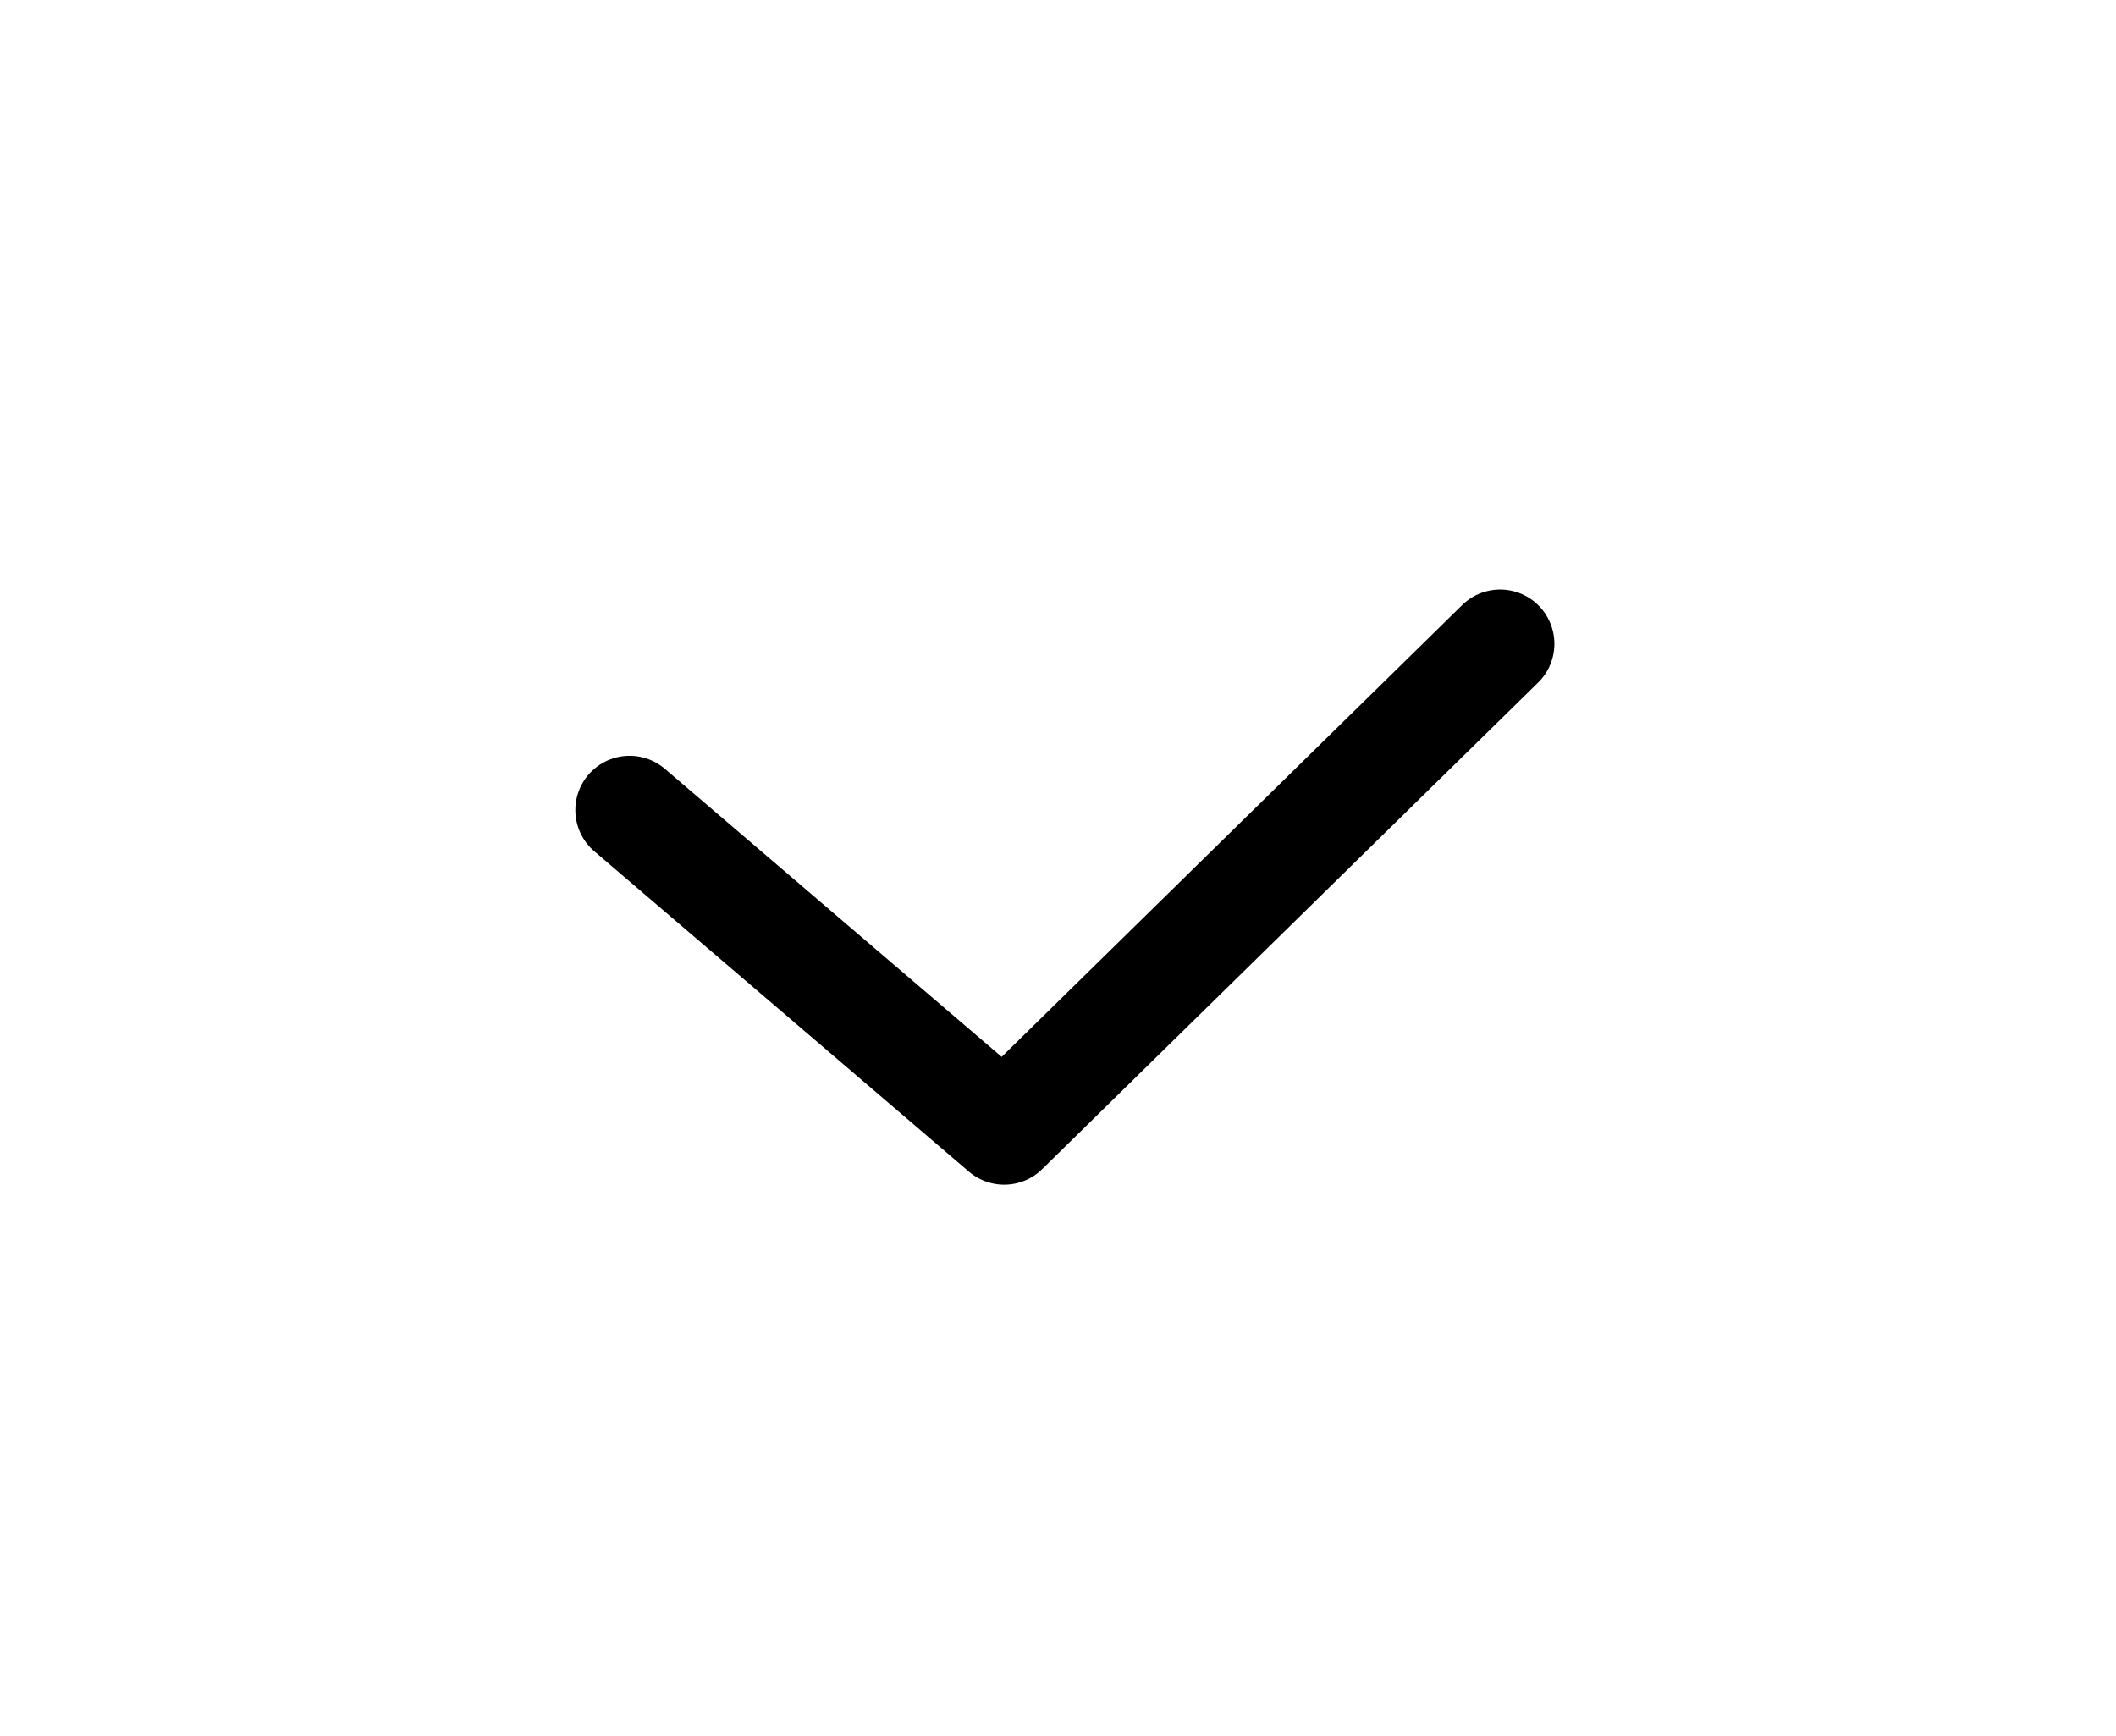 <svg width="39" height="32" viewBox="0 0 39 32" fill="none" xmlns="http://www.w3.org/2000/svg">
<g filter="url(#filter0_d_43_467)">
<path d="M11.604 10.93L18.508 16.834L27.649 7.866" stroke="black" stroke-width="2" stroke-linecap="round" stroke-linejoin="round"/>
</g>
<defs>
<filter id="filter0_d_43_467" x="0.604" y="0.865" width="38.046" height="30.969" filterUnits="userSpaceOnUse" color-interpolation-filters="sRGB">
<feFlood flood-opacity="0" result="BackgroundImageFix"/>
<feColorMatrix in="SourceAlpha" type="matrix" values="0 0 0 0 0 0 0 0 0 0 0 0 0 0 0 0 0 0 127 0" result="hardAlpha"/>
<feOffset dy="4"/>
<feGaussianBlur stdDeviation="5"/>
<feComposite in2="hardAlpha" operator="out"/>
<feColorMatrix type="matrix" values="0 0 0 0 0.979 0 0 0 0 0.643 0 0 0 0 0.155 0 0 0 0.6 0"/>
<feBlend mode="normal" in2="BackgroundImageFix" result="effect1_dropShadow_43_467"/>
<feBlend mode="normal" in="SourceGraphic" in2="effect1_dropShadow_43_467" result="shape"/>
</filter>
</defs>
</svg>
